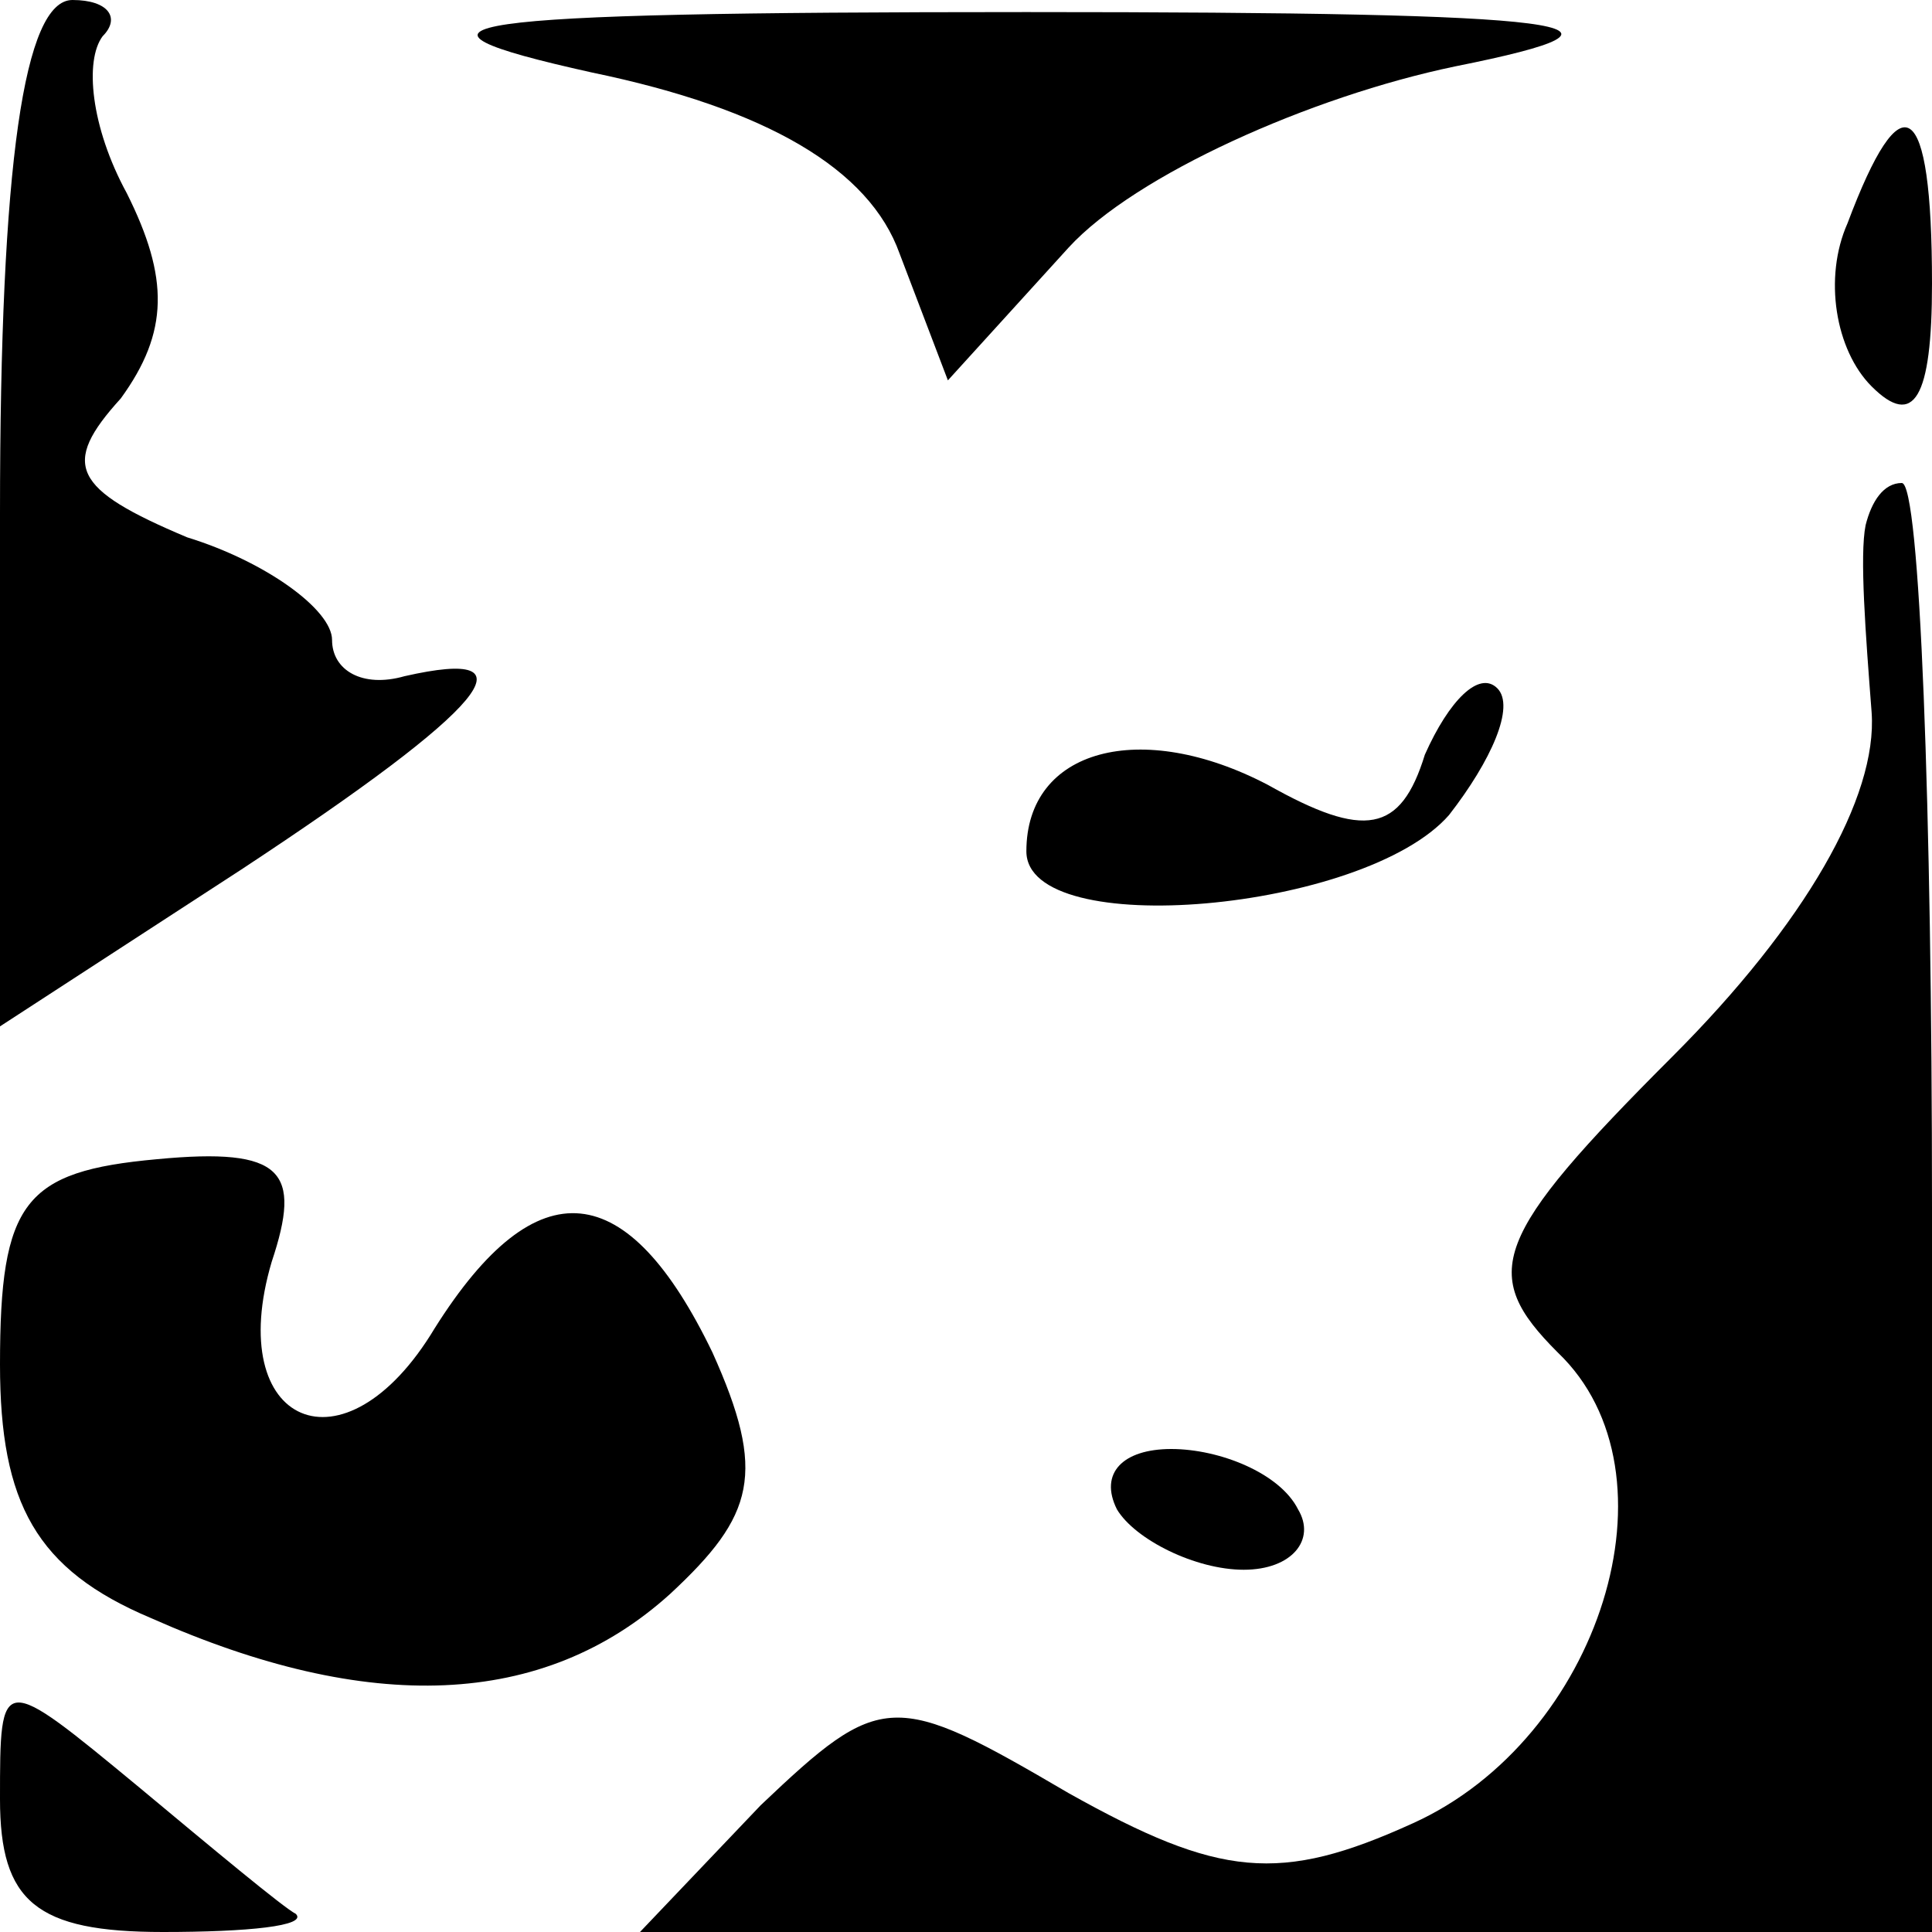<?xml version="1.0" standalone="no"?>
<!DOCTYPE svg PUBLIC "-//W3C//DTD SVG 20010904//EN"
 "http://www.w3.org/TR/2001/REC-SVG-20010904/DTD/svg10.dtd">
<svg version="1.0" xmlns="http://www.w3.org/2000/svg"
 width="32pt" height="32pt" viewBox="0 0 32 32"
 preserveAspectRatio="xMidYMid meet">
<g transform="translate(0,32) scale(0.1,-0.1)"
fill="#000000" stroke="none">
<path fill="#000000" stroke="none" d="M0 235 l0 -85 40 26 c41 27 49 37 27
32 -7 -2 -12 1 -12 6 0 5 -11 13 -24 17 -19 8 -21 12 -11 23 8 11 8 20 1 34
-6 11 -7 22 -4 26 3 3 1 6 -5 6 -8 0 -12 -27 -12 -85z"/>
<path fill="#000000" stroke="none" d="M98 308 c29 -6 46 -16 51 -30 l8 -21
20 22 c11 12 40 25 64 30 35 7 21 9 -71 9 -97 0 -108 -2 -72 -10z"/>
<path fill="#000000" stroke="none" d="M306 283 c-4 -9 -2 -21 4 -27 7 -7 10
-2 10 17 0 31 -5 34 -14 10z"/>
<path fill="#000000" stroke="none" d="M309 233 c-1 -5 0 -18 1 -31 1 -14 -11
-35 -33 -57 -30 -30 -32 -36 -19 -49 21 -20 7 -64 -24 -78 -22 -10 -32 -9 -57
5 -29 17 -31 17 -51 -2 l-20 -21 107 0 107 0 0 120 c0 66 -2 120 -5 120 -3 0
-5 -3 -6 -7z"/>
<path fill="#000000" stroke="none" d="M236 195 c-4 -13 -10 -14 -26 -5 -21
11 -40 6 -40 -11 0 -15 56 -10 70 6 7 9 11 18 8 21 -3 3 -8 -2 -12 -11z"/>
<path fill="#000000" stroke="none" d="M0 94 c0 -23 6 -34 25 -42 36 -16 65
-15 86 4 14 13 16 20 7 40 -14 29 -29 31 -46 4 -15 -25 -35 -16 -27 11 5 15 2
19 -19 17 -22 -2 -26 -7 -26 -34z"/>
<path fill="#000000" stroke="none" d="M185 70 c3 -5 13 -10 21 -10 8 0 12 5
9 10 -3 6 -13 10 -21 10 -8 0 -12 -4 -9 -10z"/>
<path fill="#000000" stroke="none" d="M0 22 c0 -17 6 -22 27 -22 14 0 24 1
22 3 -2 1 -14 11 -26 21 -23 19 -23 19 -23 -2z"/>
</g>
</svg>
